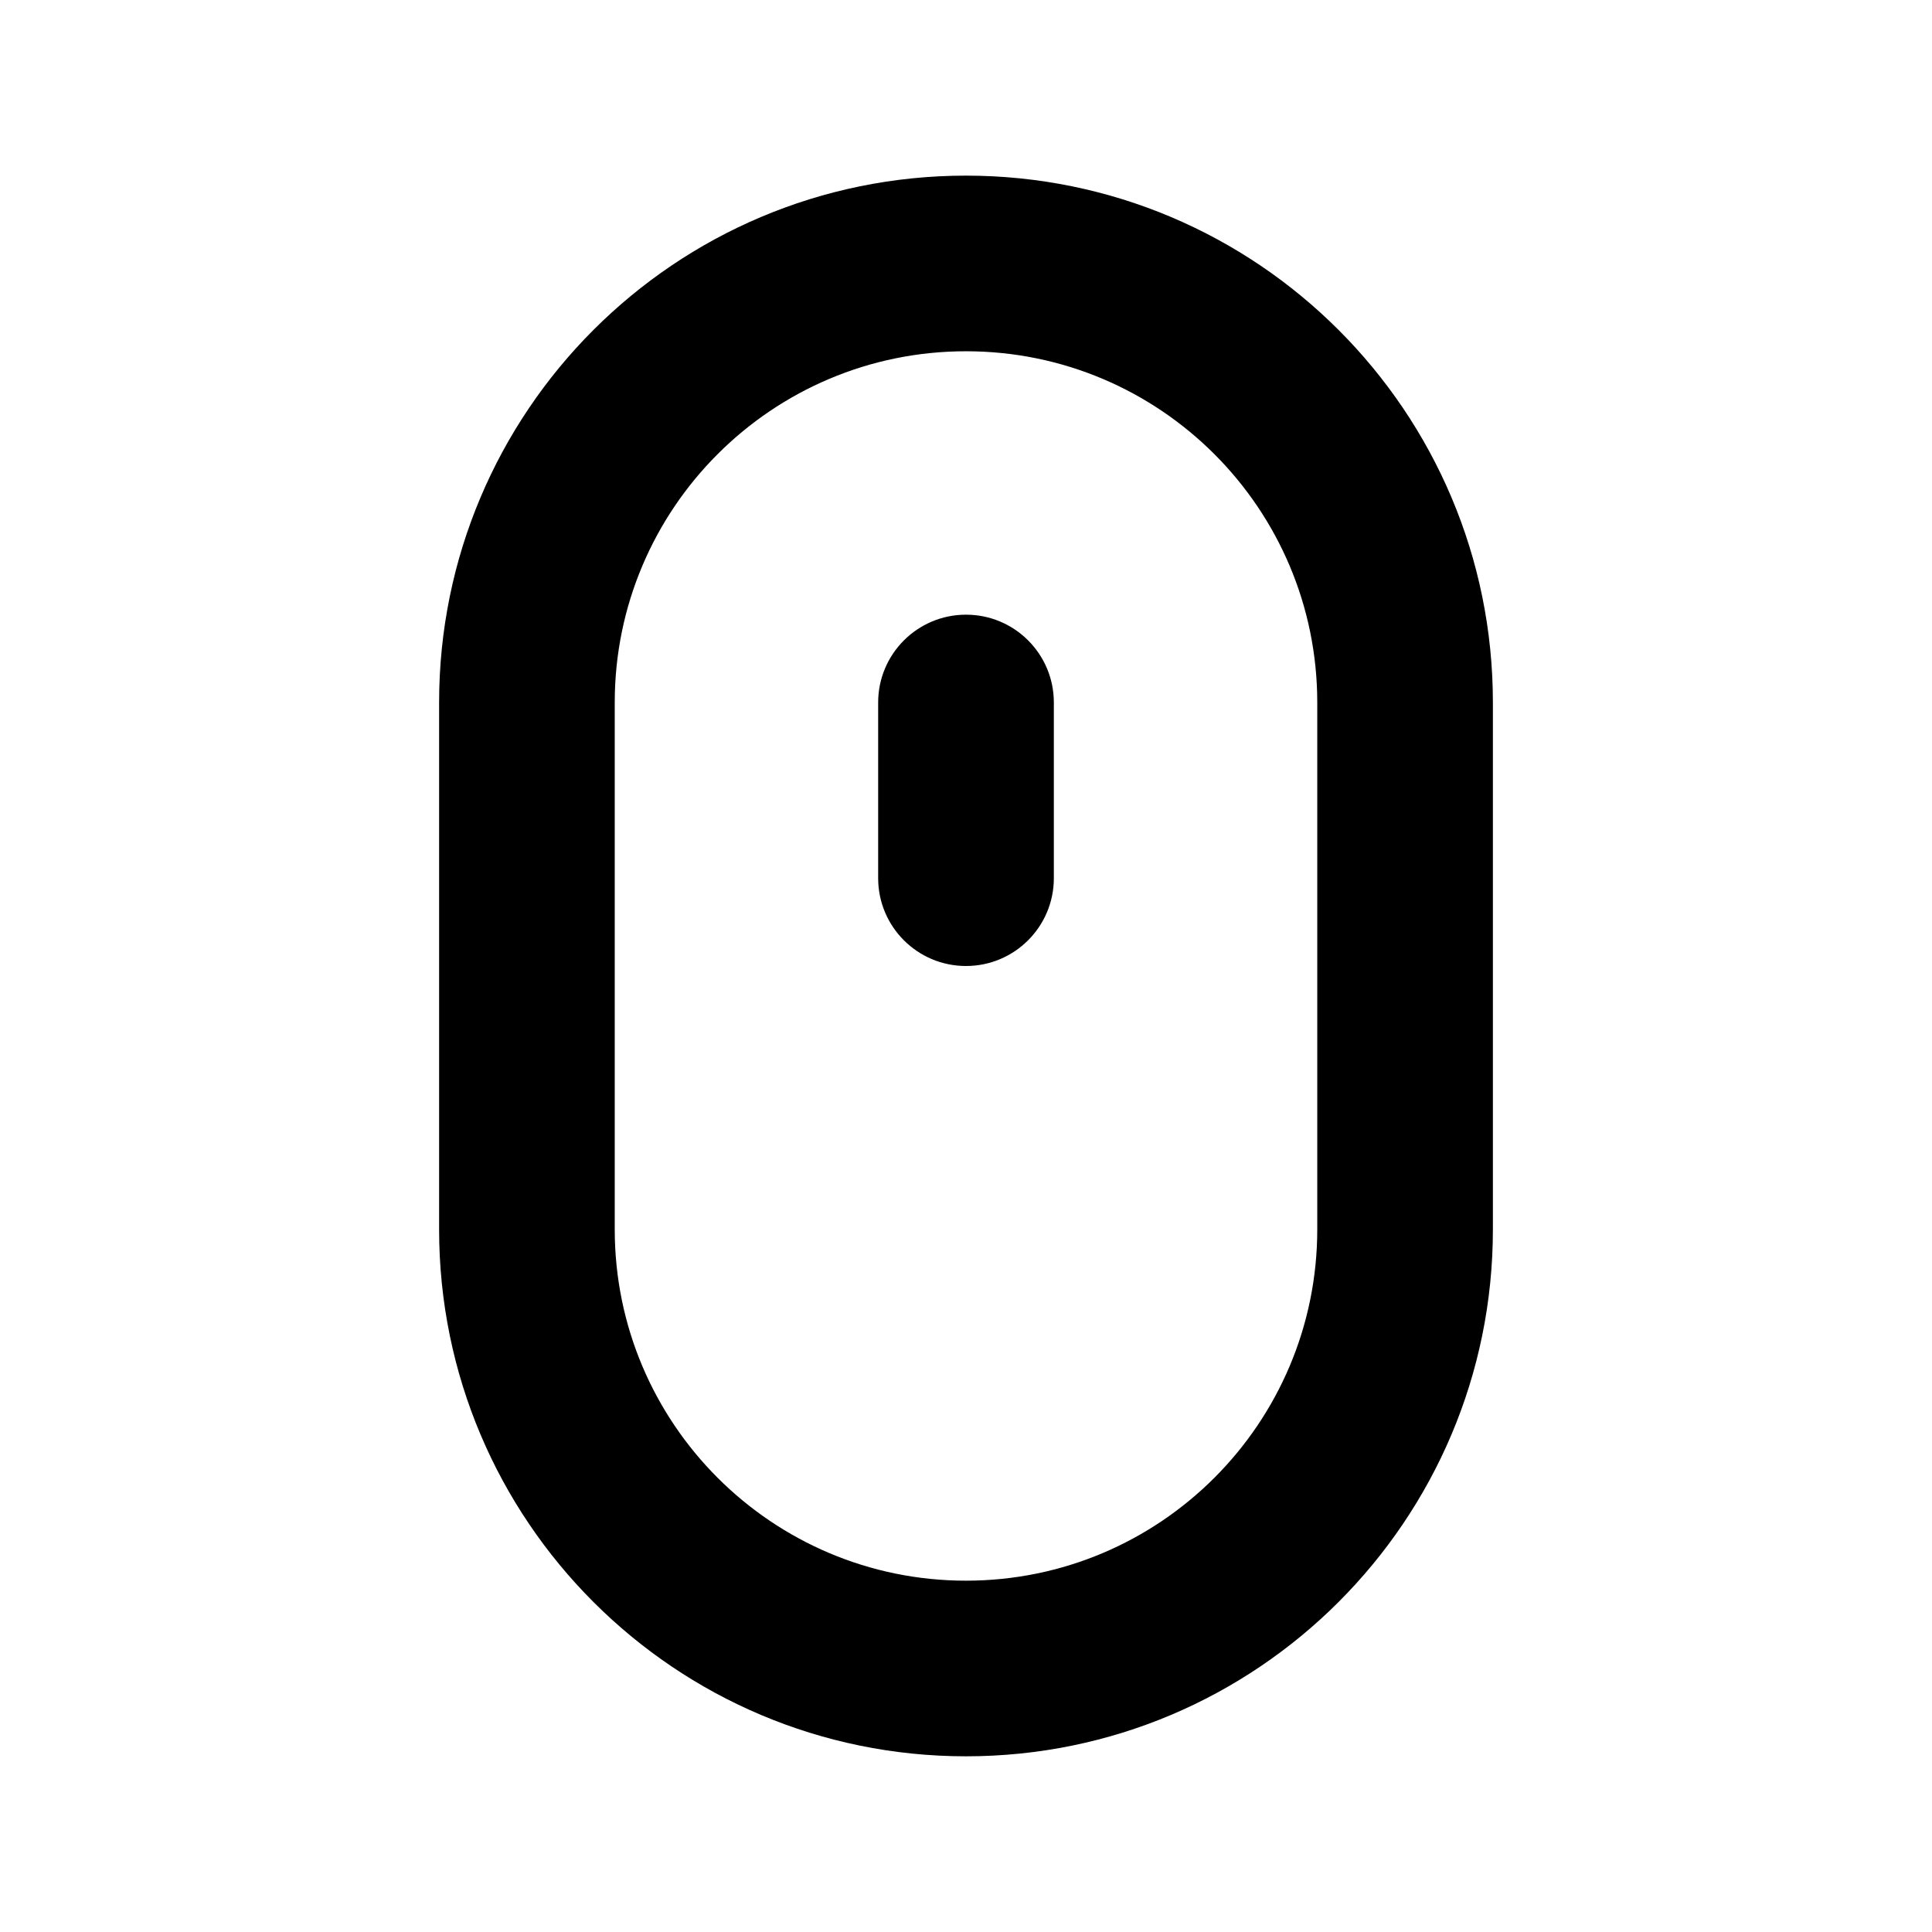 
<svg version="1.1" xmlns="http://www.w3.org/2000/svg" width="32" height="32" viewBox="0 0 32 32">
<title>mouse</title>
<path d="M16 5.818c-3.213 0-5.818 2.605-5.818 5.818v8.727c0 3.213 2.605 5.818 5.818 5.818s5.818-2.605 5.818-5.818v-8.727c0-3.213-2.605-5.818-5.818-5.818zM7.273 11.636c0-4.82 3.907-8.727 8.727-8.727s8.727 3.907 8.727 8.727v8.727c0 4.82-3.907 8.727-8.727 8.727s-8.727-3.907-8.727-8.727v-8.727zM17.455 11.636v2.909c0 0.803-0.651 1.455-1.455 1.455s-1.455-0.651-1.455-1.455v-2.909c0-0.803 0.651-1.455 1.455-1.455s1.455 0.651 1.455 1.455z"></path>
</svg>
